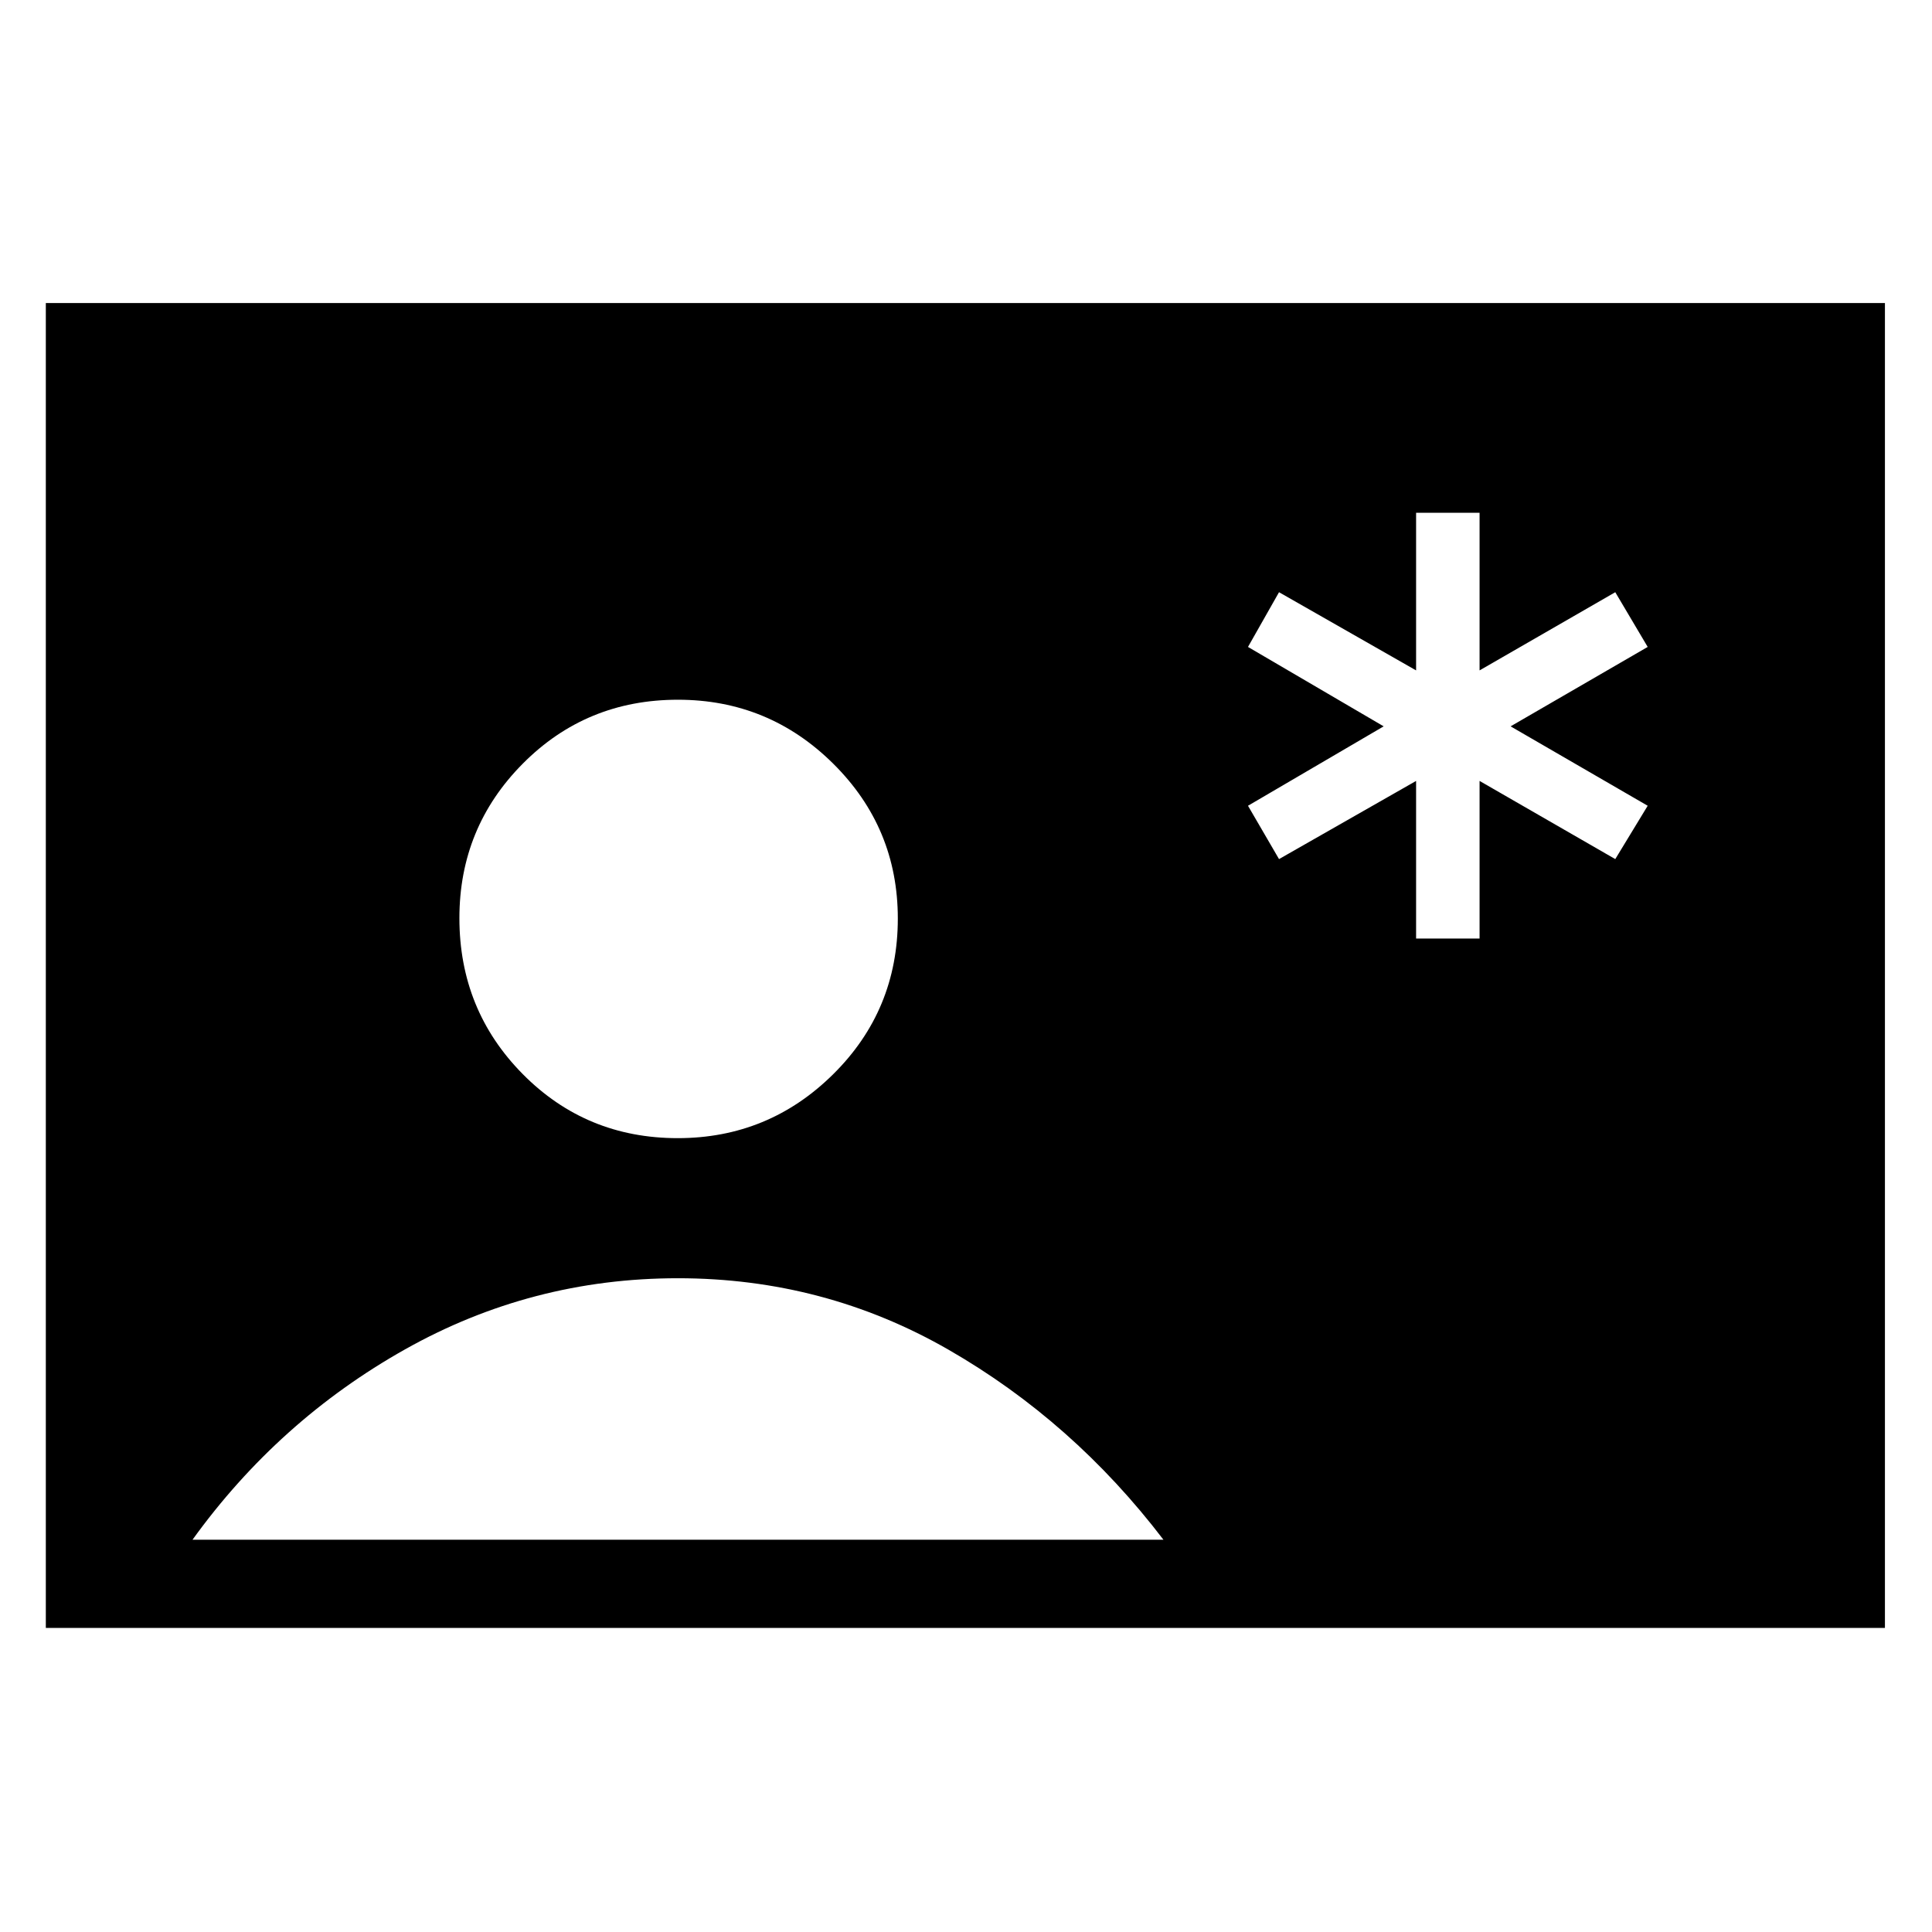 <svg xmlns="http://www.w3.org/2000/svg" height="48" viewBox="0 -960 960 960" width="48"><path d="M22.77-151.08v-658.34h913.84v658.34H22.77Zm313.99-243.38q45.15 0 77.25-31.77 32.11-31.77 32.11-77.36 0-45.1-32.06-76.91-32.06-31.81-77.21-31.81-45.54 0-77.06 31.74-31.52 31.74-31.52 76.79 0 45.64 31.47 77.48 31.48 31.84 77.02 31.84ZM95.66-194.92h482.45q-44.87-58.79-106.7-94.36-61.83-35.57-134.56-35.57t-135.6 35.35q-62.86 35.35-105.59 94.58Zm607.99-298.73h31.54v-78.31l67.43 38.84 16.11-26.5-68.12-39.46 68.12-39.46-16.11-27.19-67.43 38.85v-78.31h-31.54v78.31l-68.11-38.85-15.42 27.19 67.42 39.46-67.42 39.46 15.42 26.5 68.11-38.84v78.31Z"/></svg>